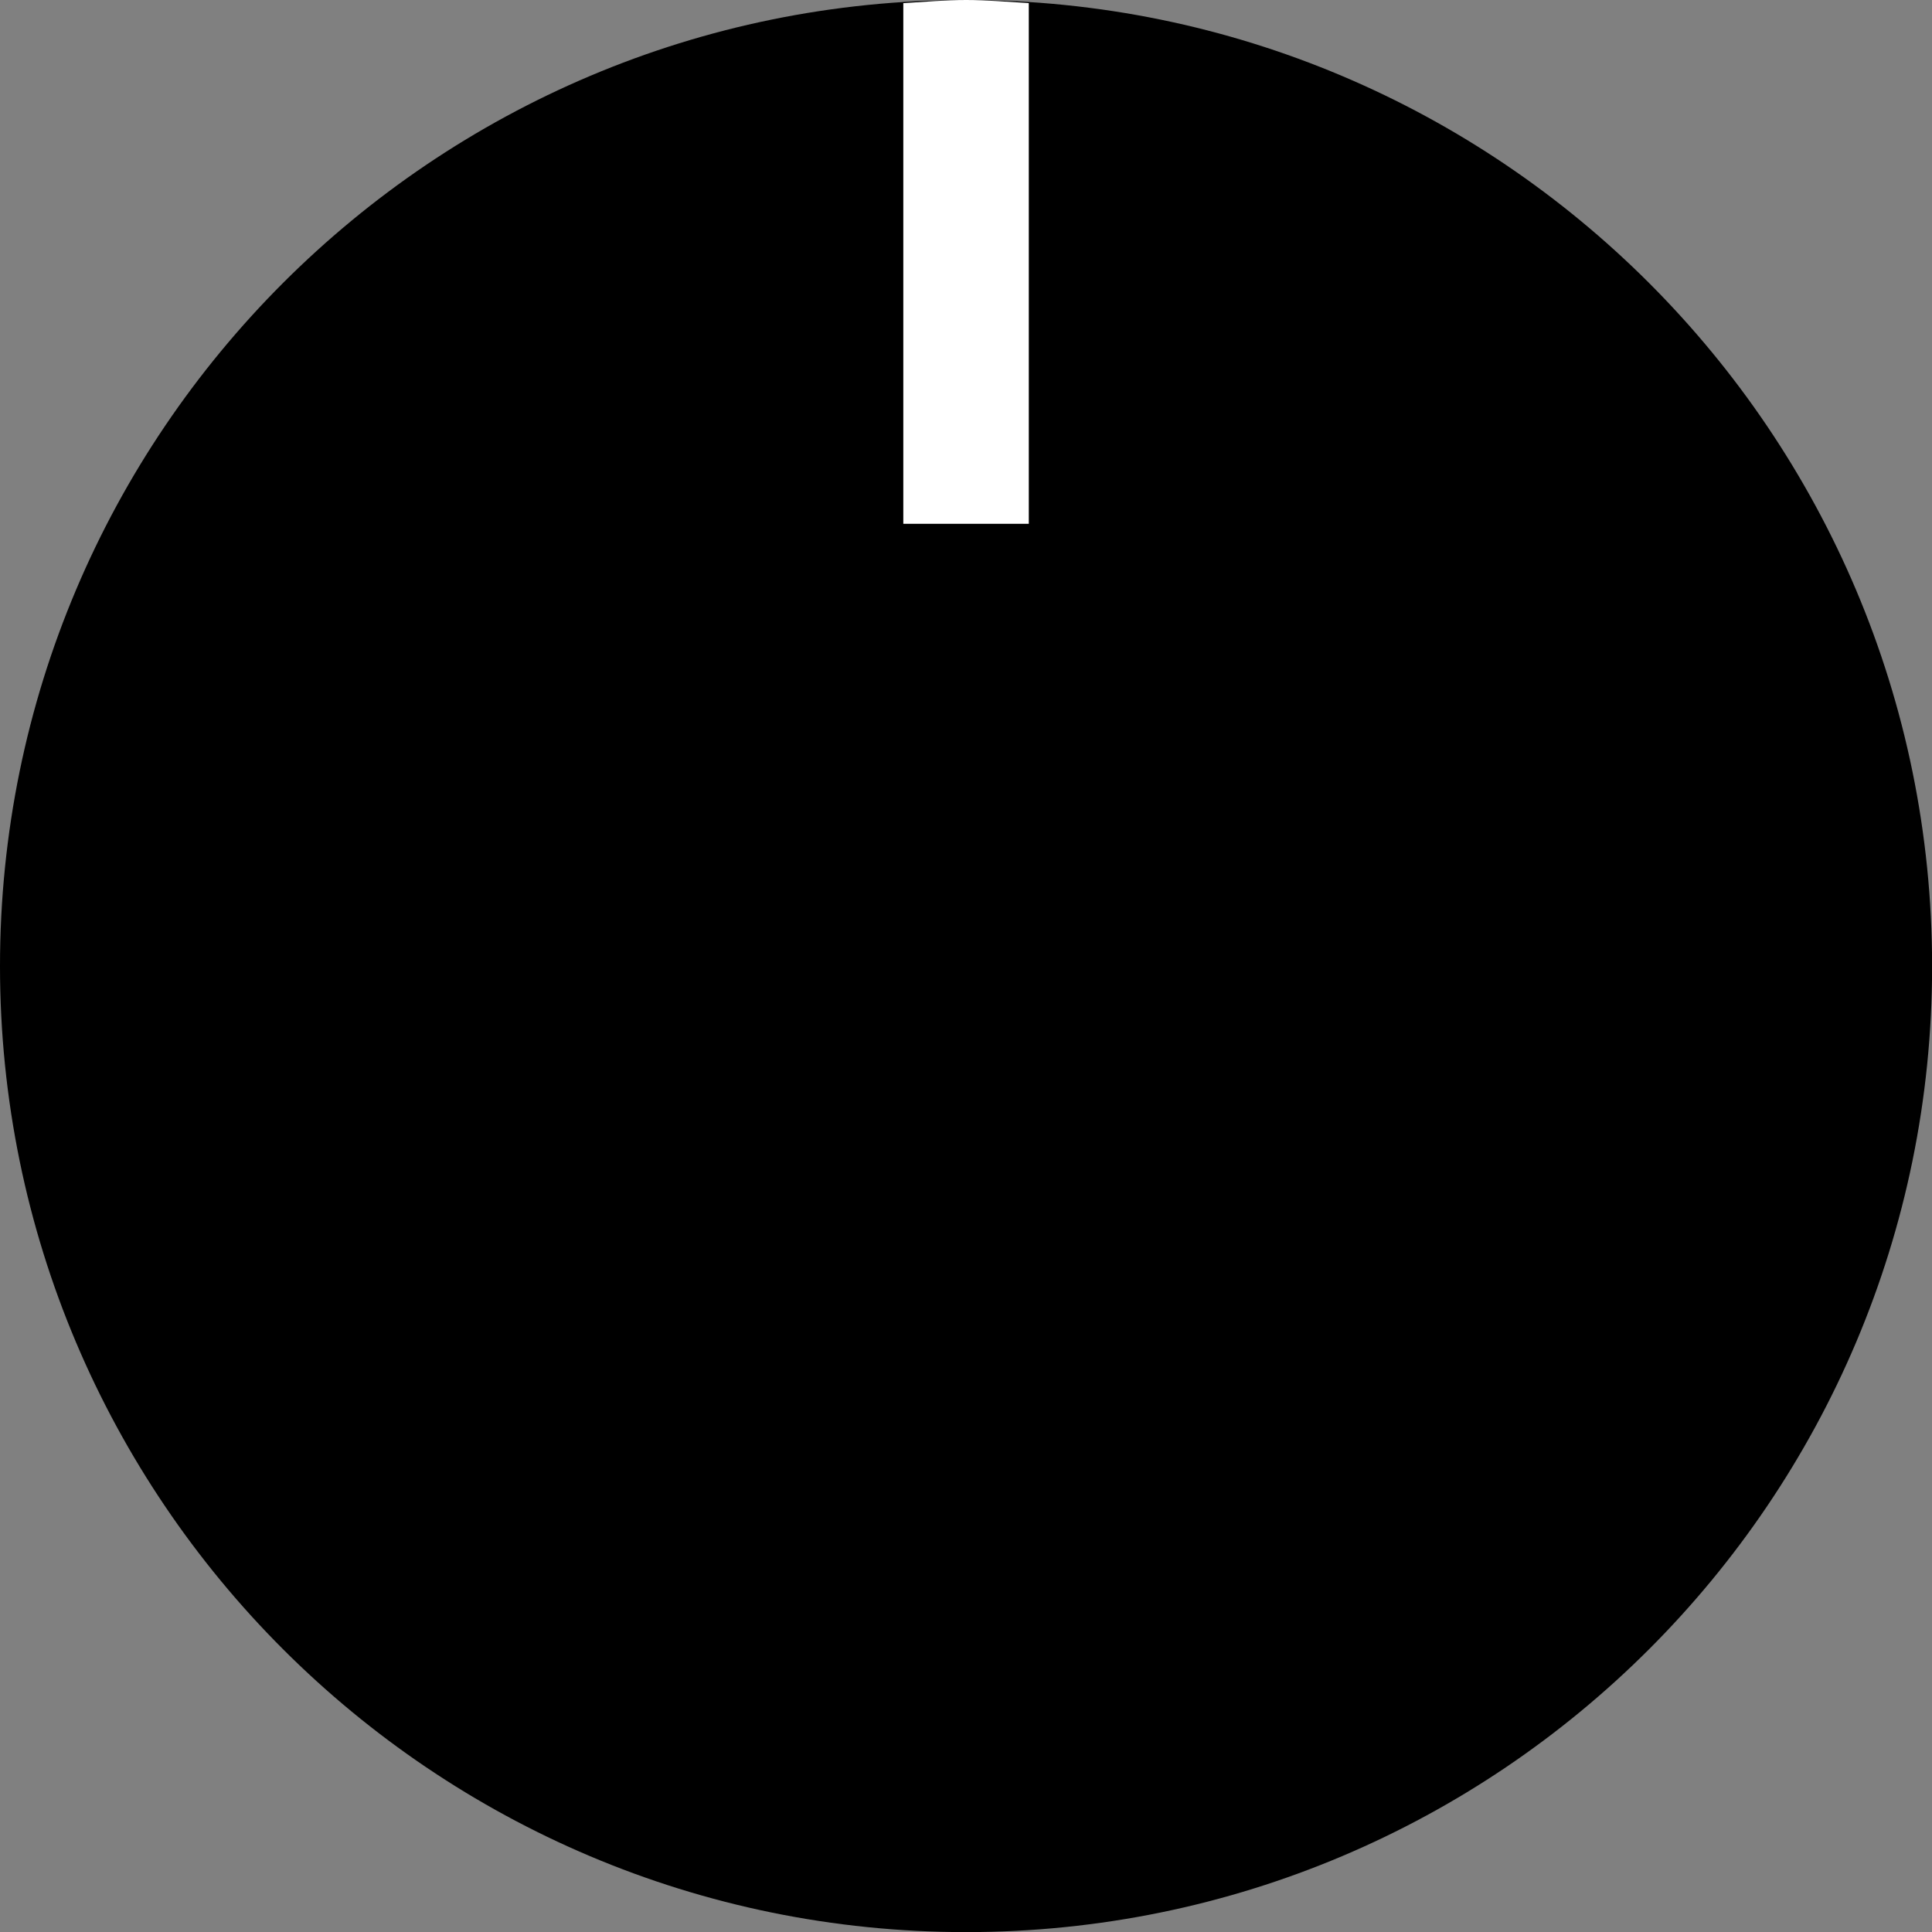<?xml version="1.0" encoding="utf-8"?>
<!-- Generator: Adobe Illustrator 16.0.0, SVG Export Plug-In . SVG Version: 6.00 Build 0)  -->
<!DOCTYPE svg PUBLIC "-//W3C//DTD SVG 1.1//EN" "http://www.w3.org/Graphics/SVG/1.1/DTD/svg11.dtd">
<svg version="1.1" id="Layer_1" xmlns="http://www.w3.org/2000/svg" xmlns:xlink="http://www.w3.org/1999/xlink" x="0px" y="0px"
	 width="17.859px" height="17.859px" viewBox="0 0 17.859 17.859" enable-background="new 0 0 17.859 17.859" xml:space="preserve">
<rect x="0" y="0" width="17.859" height="17.859" fill="#808080" stroke="none"/>
<path d="M0,8.931c0,4.931,3.999,8.929,8.93,8.929s8.93-3.998,8.93-8.929C17.859,3.998,13.86,0,8.93,0S0,3.998,0,8.931"/>
<path fill="#FFFFFF" d="M9.51,0.029C9.317,0.017,9.126,0,8.931,0C8.734,0,8.543,0.017,8.35,0.029v4.813h1.16V0.029z"/>
</svg>
